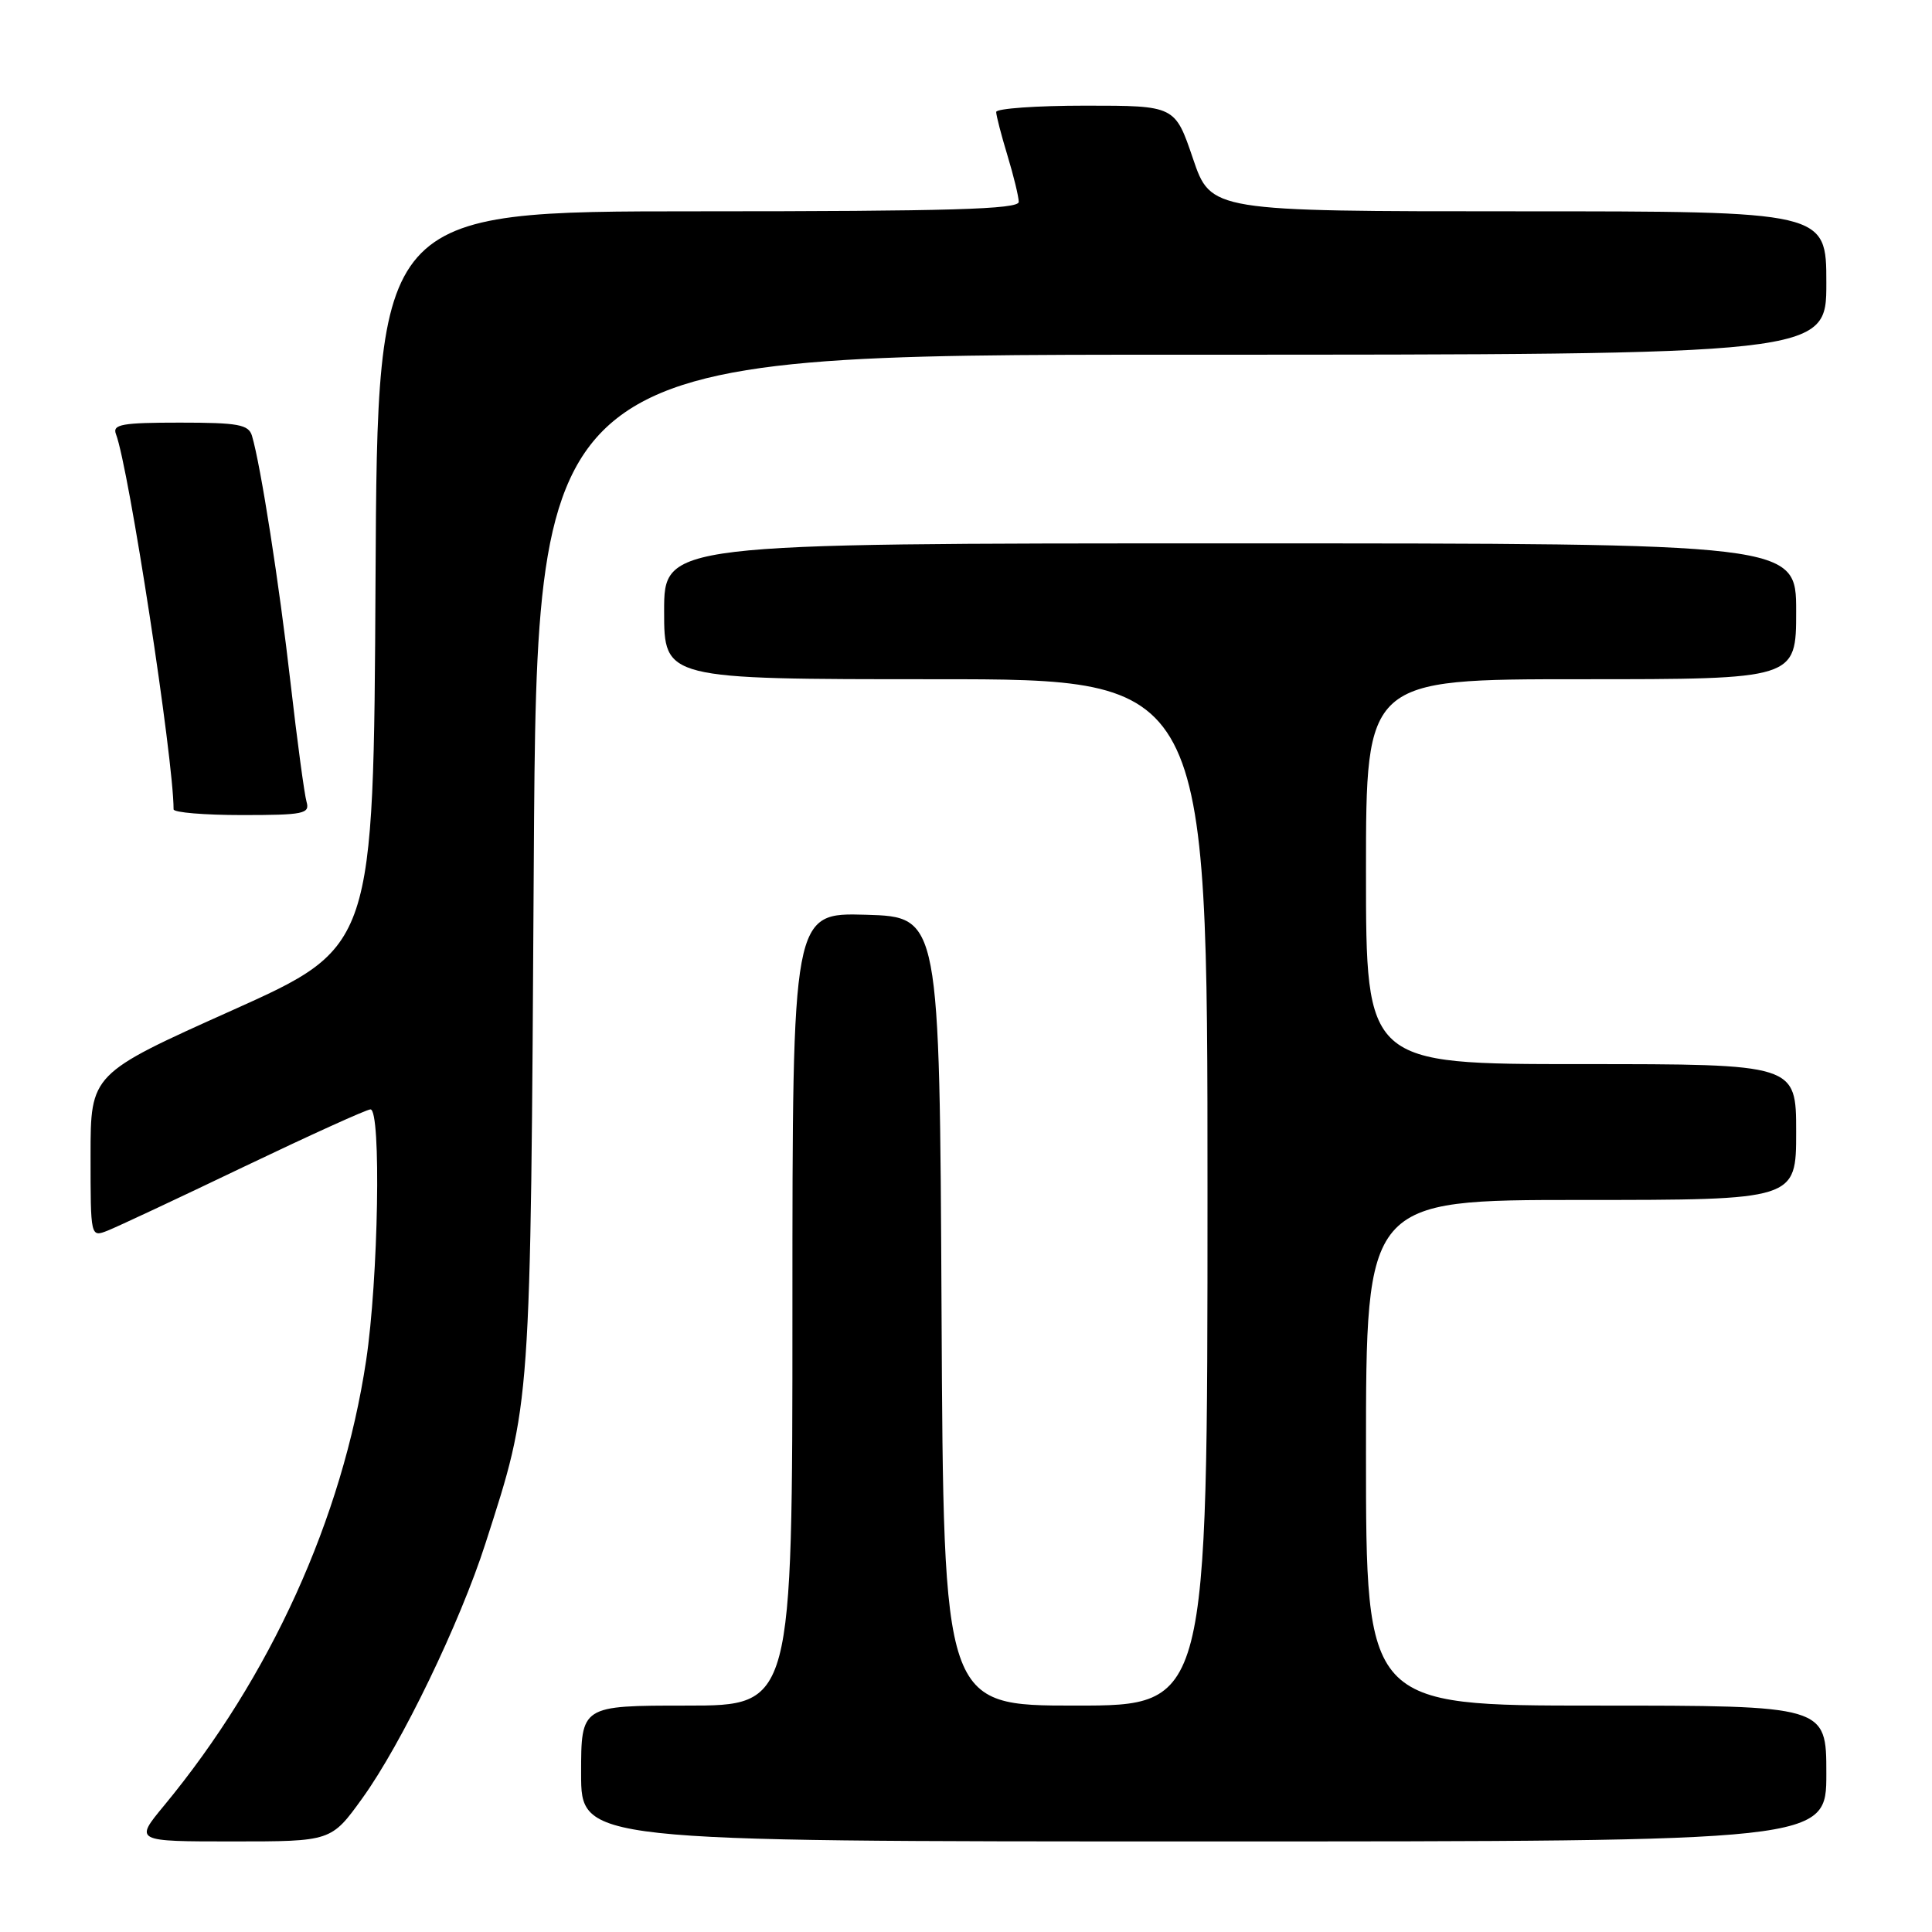 <?xml version="1.0" encoding="UTF-8" standalone="no"?>
<!DOCTYPE svg PUBLIC "-//W3C//DTD SVG 1.1//EN" "http://www.w3.org/Graphics/SVG/1.1/DTD/svg11.dtd" >
<svg xmlns="http://www.w3.org/2000/svg" xmlns:xlink="http://www.w3.org/1999/xlink" version="1.1" viewBox="0 0 256 256">
 <g >
 <path fill="currentColor"
d=" M 48.03 238.25 C 53.20 231.08 60.95 215.04 64.33 204.50 C 70.40 185.60 70.29 187.28 70.73 114.25 C 71.14 47.00 71.14 47.00 156.57 47.00 C 242.00 47.00 242.00 47.00 242.00 37.50 C 242.00 28.00 242.00 28.00 201.23 28.00 C 160.45 28.00 160.45 28.00 158.07 21.00 C 155.69 14.00 155.69 14.00 143.84 14.00 C 137.33 14.00 132.00 14.38 132.00 14.84 C 132.00 15.30 132.67 17.89 133.49 20.59 C 134.31 23.29 134.98 26.06 134.99 26.75 C 135.00 27.73 125.84 28.00 92.51 28.00 C 50.02 28.00 50.02 28.00 49.76 76.73 C 49.50 125.46 49.50 125.46 30.75 133.88 C 12.00 142.29 12.00 142.29 12.00 153.12 C 12.00 163.95 12.00 163.95 14.25 163.07 C 15.49 162.58 23.63 158.77 32.34 154.59 C 41.06 150.42 48.59 147.00 49.09 147.00 C 50.53 147.00 50.14 169.52 48.51 180.30 C 45.36 201.22 35.81 222.23 21.74 239.25 C 17.81 244.00 17.81 244.00 30.85 244.00 C 43.89 244.00 43.89 244.00 48.03 238.25 Z  M 242.00 235.00 C 242.00 226.00 242.00 226.00 211.50 226.00 C 181.00 226.00 181.00 226.00 181.00 192.50 C 181.00 159.00 181.00 159.00 209.50 159.00 C 238.00 159.00 238.00 159.00 238.00 150.00 C 238.00 141.00 238.00 141.00 209.50 141.00 C 181.00 141.00 181.00 141.00 181.00 115.50 C 181.00 90.00 181.00 90.00 209.50 90.00 C 238.00 90.00 238.00 90.00 238.00 81.00 C 238.00 72.00 238.00 72.00 163.00 72.00 C 88.00 72.00 88.00 72.00 88.00 81.00 C 88.00 90.00 88.00 90.00 124.00 90.00 C 160.00 90.00 160.00 90.00 160.00 158.00 C 160.00 226.00 160.00 226.00 142.51 226.00 C 125.02 226.00 125.02 226.00 124.76 173.75 C 124.50 121.50 124.50 121.50 114.75 121.21 C 105.00 120.93 105.00 120.93 105.00 173.46 C 105.00 226.00 105.00 226.00 91.00 226.00 C 77.00 226.00 77.00 226.00 77.00 235.00 C 77.00 244.00 77.00 244.00 159.50 244.00 C 242.00 244.00 242.00 244.00 242.00 235.00 Z  M 40.62 106.25 C 40.34 105.29 39.38 98.20 38.50 90.50 C 37.00 77.34 34.55 61.67 33.39 57.75 C 32.94 56.25 31.57 56.00 23.83 56.00 C 16.18 56.00 14.88 56.23 15.36 57.51 C 17.07 61.94 23.00 100.59 23.00 107.24 C 23.00 107.66 27.08 108.00 32.07 108.00 C 40.23 108.00 41.08 107.83 40.62 106.25 Z "/>
</g>
</svg>